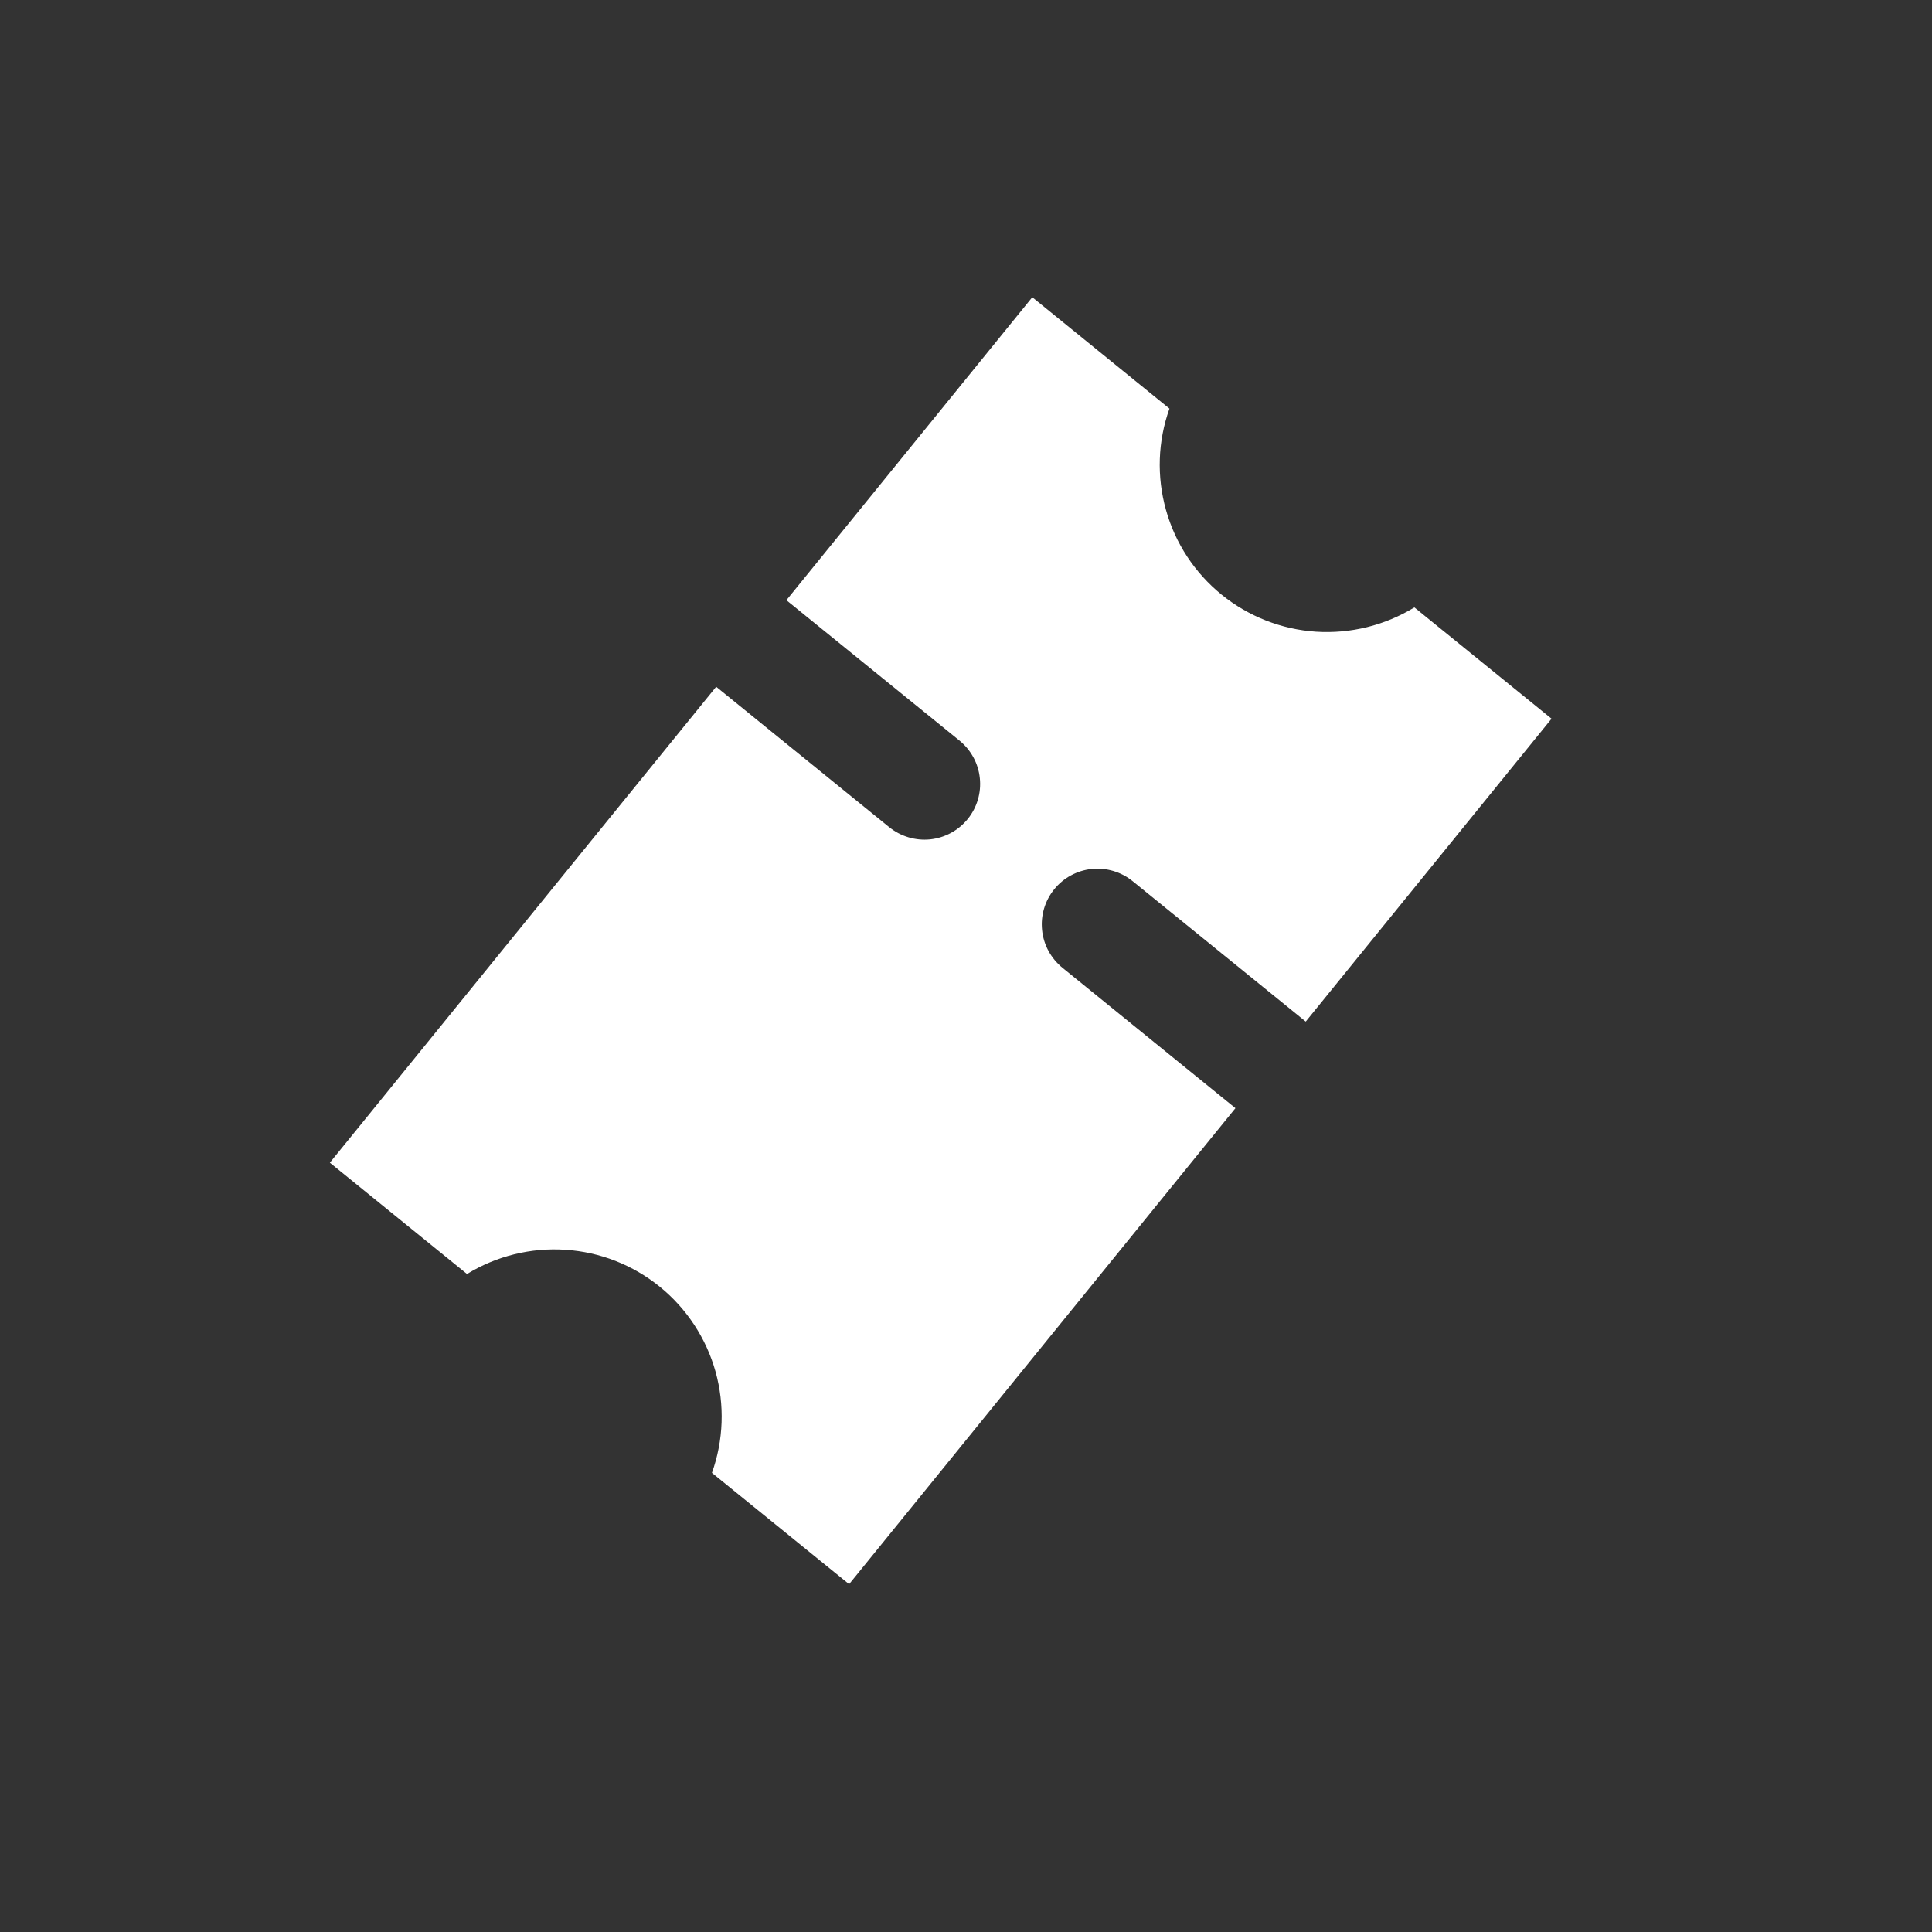 <svg width="26" height="26" viewBox="0 0 26 26" fill="none" xmlns="http://www.w3.org/2000/svg">
<rect x="0" y="0" width="26" height="26" fill="#333333" stroke="none"/>
<g clip-path="url(#clip0_241_3826)">
<path d="M16.626 14.913L11.427 21.319L9.581 19.821C9.738 19.382 9.754 18.906 9.629 18.457C9.503 18.009 9.241 17.61 8.88 17.317C8.518 17.023 8.074 16.849 7.61 16.819C7.145 16.788 6.682 16.902 6.285 17.145L4.439 15.647L9.638 9.242L11.967 11.132C12.122 11.257 12.32 11.316 12.518 11.296C12.716 11.275 12.897 11.177 13.023 11.022C13.148 10.868 13.207 10.67 13.186 10.472C13.166 10.274 13.067 10.093 12.913 9.967L10.583 8.077L13.892 4L15.738 5.499C15.581 5.937 15.565 6.414 15.691 6.862C15.816 7.311 16.078 7.709 16.439 8.002C16.801 8.296 17.245 8.47 17.709 8.501C18.174 8.531 18.637 8.417 19.034 8.174L20.88 9.672L17.572 13.748L15.242 11.858C15.088 11.733 14.89 11.674 14.692 11.694C14.494 11.715 14.312 11.813 14.187 11.968C14.062 12.122 14.003 12.32 14.024 12.518C14.044 12.716 14.143 12.897 14.297 13.023L16.626 14.913Z" fill="white"/>
</g>
<defs>
<clipPath id="clip0_241_3826">
<rect width="18" height="18" fill="white" transform="translate(11.343) rotate(39.063)"/>
</clipPath>
</defs>
</svg>
